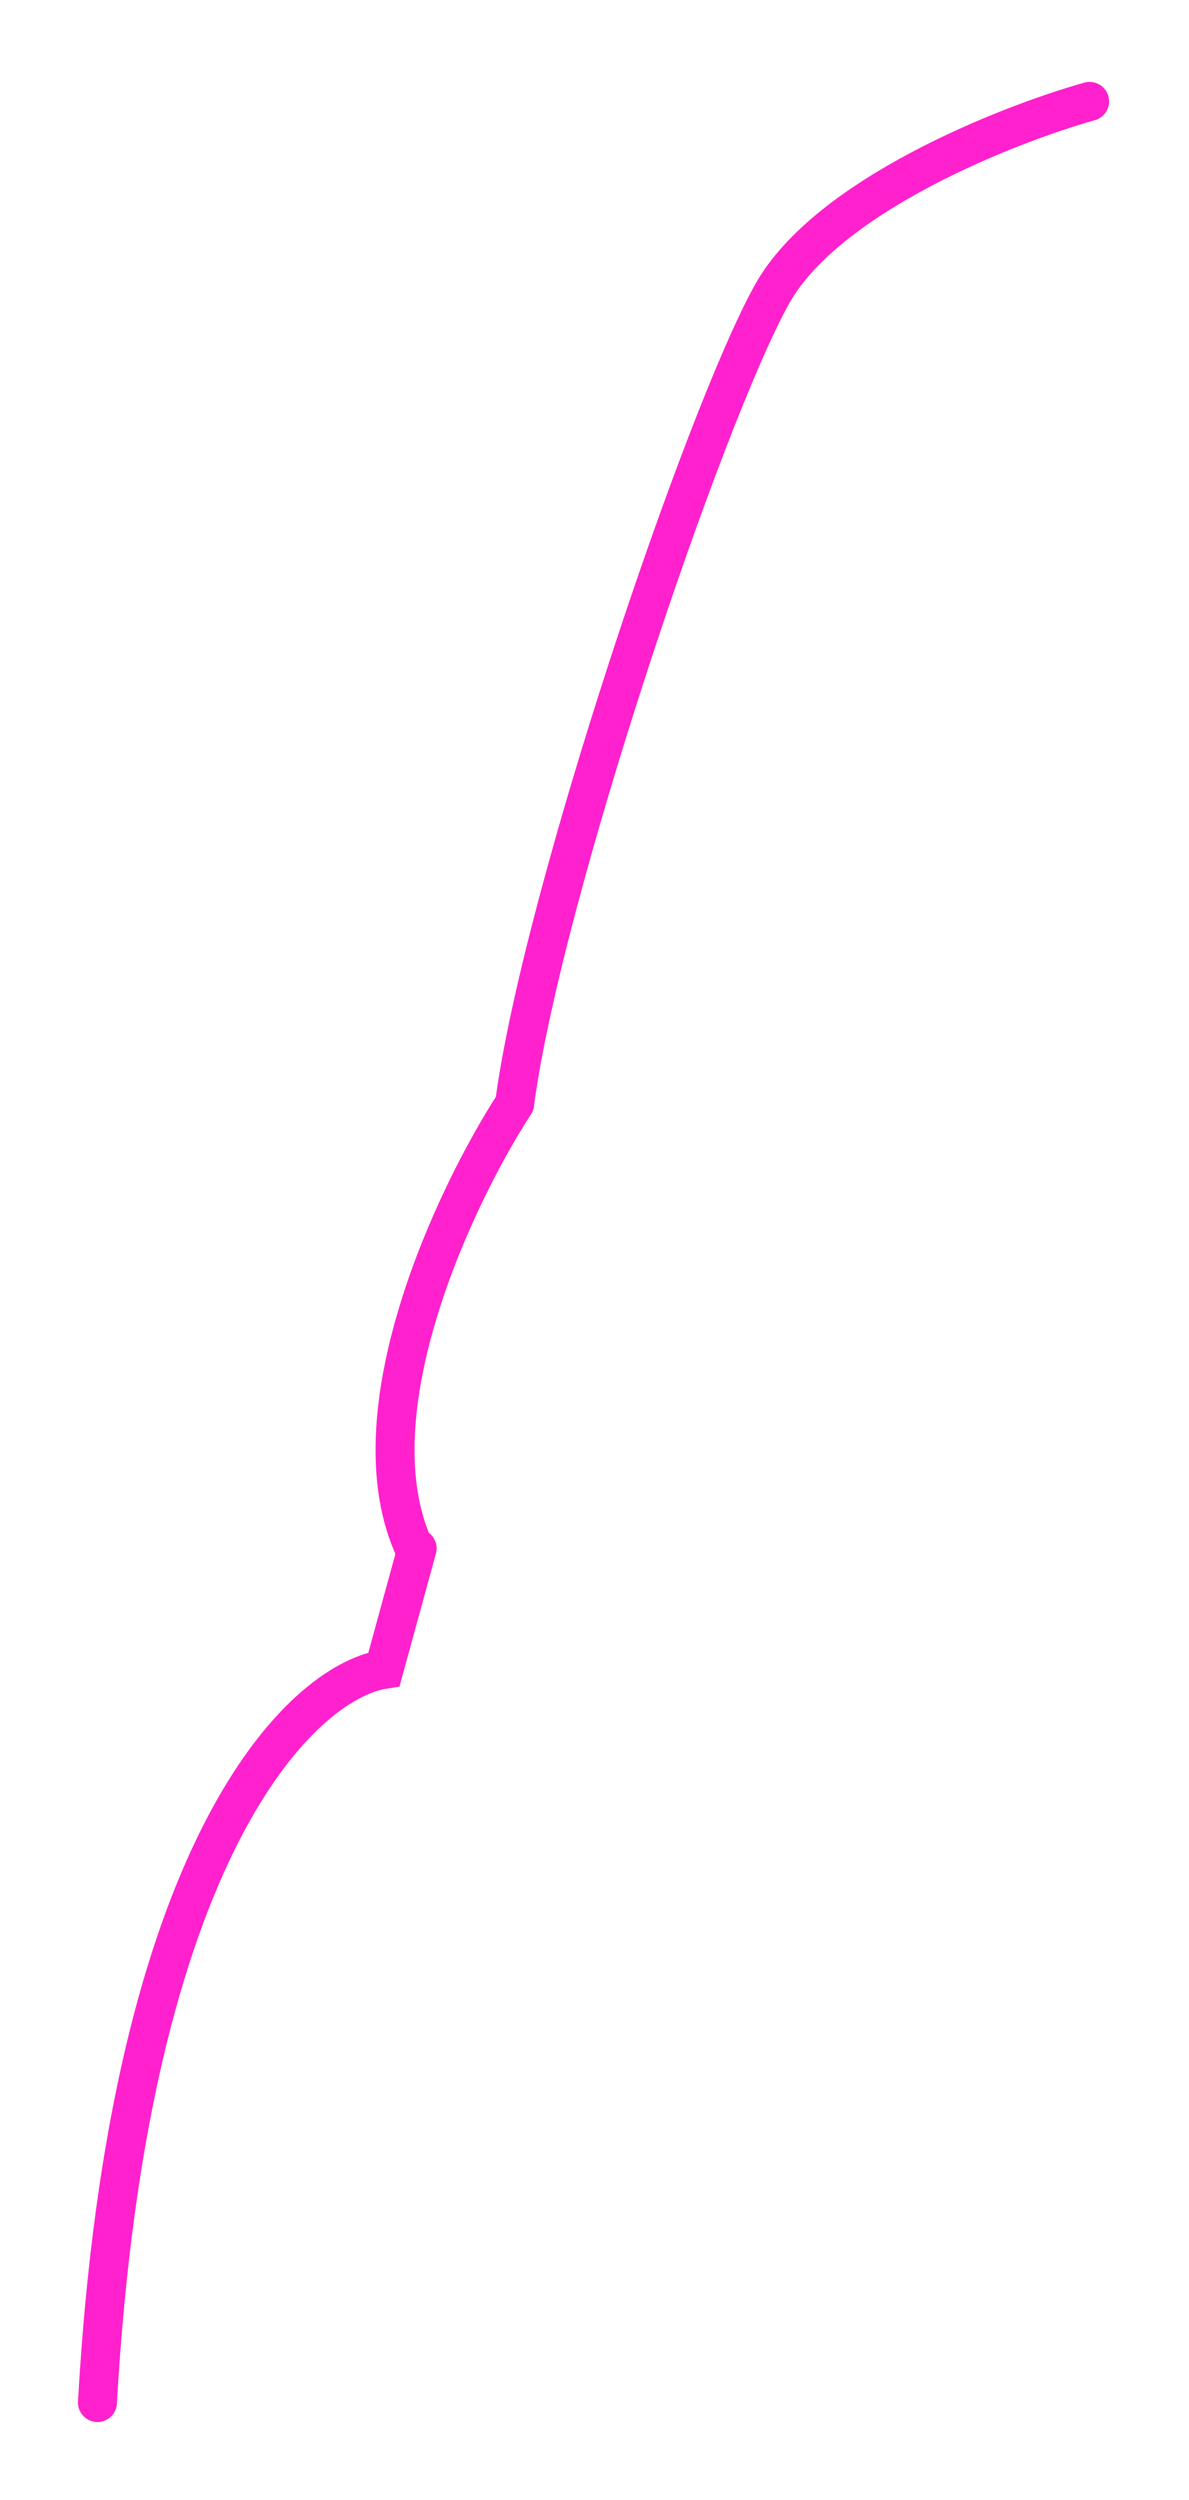 <svg width="305" height="641" viewBox="0 0 305 641" fill="none" xmlns="http://www.w3.org/2000/svg">
<g filter="url(#filter0_dddd_544_250)">
<path d="M279.5 26C258.167 32 212 50.3 198 75.5C180.5 107 139 230 132 283" stroke="#FF20CE" stroke-width="10" stroke-linecap="round"/>
<path d="M132 283C116.667 306.667 90.1 362.7 106.5 397.5" stroke="#FF20CE" stroke-width="10" stroke-linecap="round"/>
<path d="M107 397L98.5 428C77.333 431.333 33 473.6 25 616" stroke="#FF20CE" stroke-width="10" stroke-linecap="round"/>
</g>
<defs>
<filter id="filter0_dddd_544_250" x="0" y="0.999" width="304.501" height="640.001" filterUnits="userSpaceOnUse" color-interpolation-filters="sRGB">
<feFlood flood-opacity="0" result="BackgroundImageFix"/>
<feColorMatrix in="SourceAlpha" type="matrix" values="0 0 0 0 0 0 0 0 0 0 0 0 0 0 0 0 0 0 127 0" result="hardAlpha"/>
<feOffset/>
<feGaussianBlur stdDeviation="2"/>
<feComposite in2="hardAlpha" operator="out"/>
<feColorMatrix type="matrix" values="0 0 0 0 1 0 0 0 0 0.125 0 0 0 0 0.808 0 0 0 1 0"/>
<feBlend mode="normal" in2="BackgroundImageFix" result="effect1_dropShadow_544_250"/>
<feColorMatrix in="SourceAlpha" type="matrix" values="0 0 0 0 0 0 0 0 0 0 0 0 0 0 0 0 0 0 127 0" result="hardAlpha"/>
<feOffset/>
<feGaussianBlur stdDeviation="10"/>
<feComposite in2="hardAlpha" operator="out"/>
<feColorMatrix type="matrix" values="0 0 0 0 1 0 0 0 0 0.125 0 0 0 0 0.808 0 0 0 1 0"/>
<feBlend mode="normal" in2="effect1_dropShadow_544_250" result="effect2_dropShadow_544_250"/>
<feColorMatrix in="SourceAlpha" type="matrix" values="0 0 0 0 0 0 0 0 0 0 0 0 0 0 0 0 0 0 127 0" result="hardAlpha"/>
<feOffset/>
<feGaussianBlur stdDeviation="1.5"/>
<feComposite in2="hardAlpha" operator="out"/>
<feColorMatrix type="matrix" values="0 0 0 0 0.775 0 0 0 0 0 0 0 0 0 0.418 0 0 0 1 0"/>
<feBlend mode="normal" in2="effect2_dropShadow_544_250" result="effect3_dropShadow_544_250"/>
<feColorMatrix in="SourceAlpha" type="matrix" values="0 0 0 0 0 0 0 0 0 0 0 0 0 0 0 0 0 0 127 0" result="hardAlpha"/>
<feOffset/>
<feGaussianBlur stdDeviation="1"/>
<feComposite in2="hardAlpha" operator="out"/>
<feColorMatrix type="matrix" values="0 0 0 0 1 0 0 0 0 0.125 0 0 0 0 0.808 0 0 0 1 0"/>
<feBlend mode="normal" in2="effect3_dropShadow_544_250" result="effect4_dropShadow_544_250"/>
<feBlend mode="normal" in="SourceGraphic" in2="effect4_dropShadow_544_250" result="shape"/>
</filter>
</defs>
</svg>
